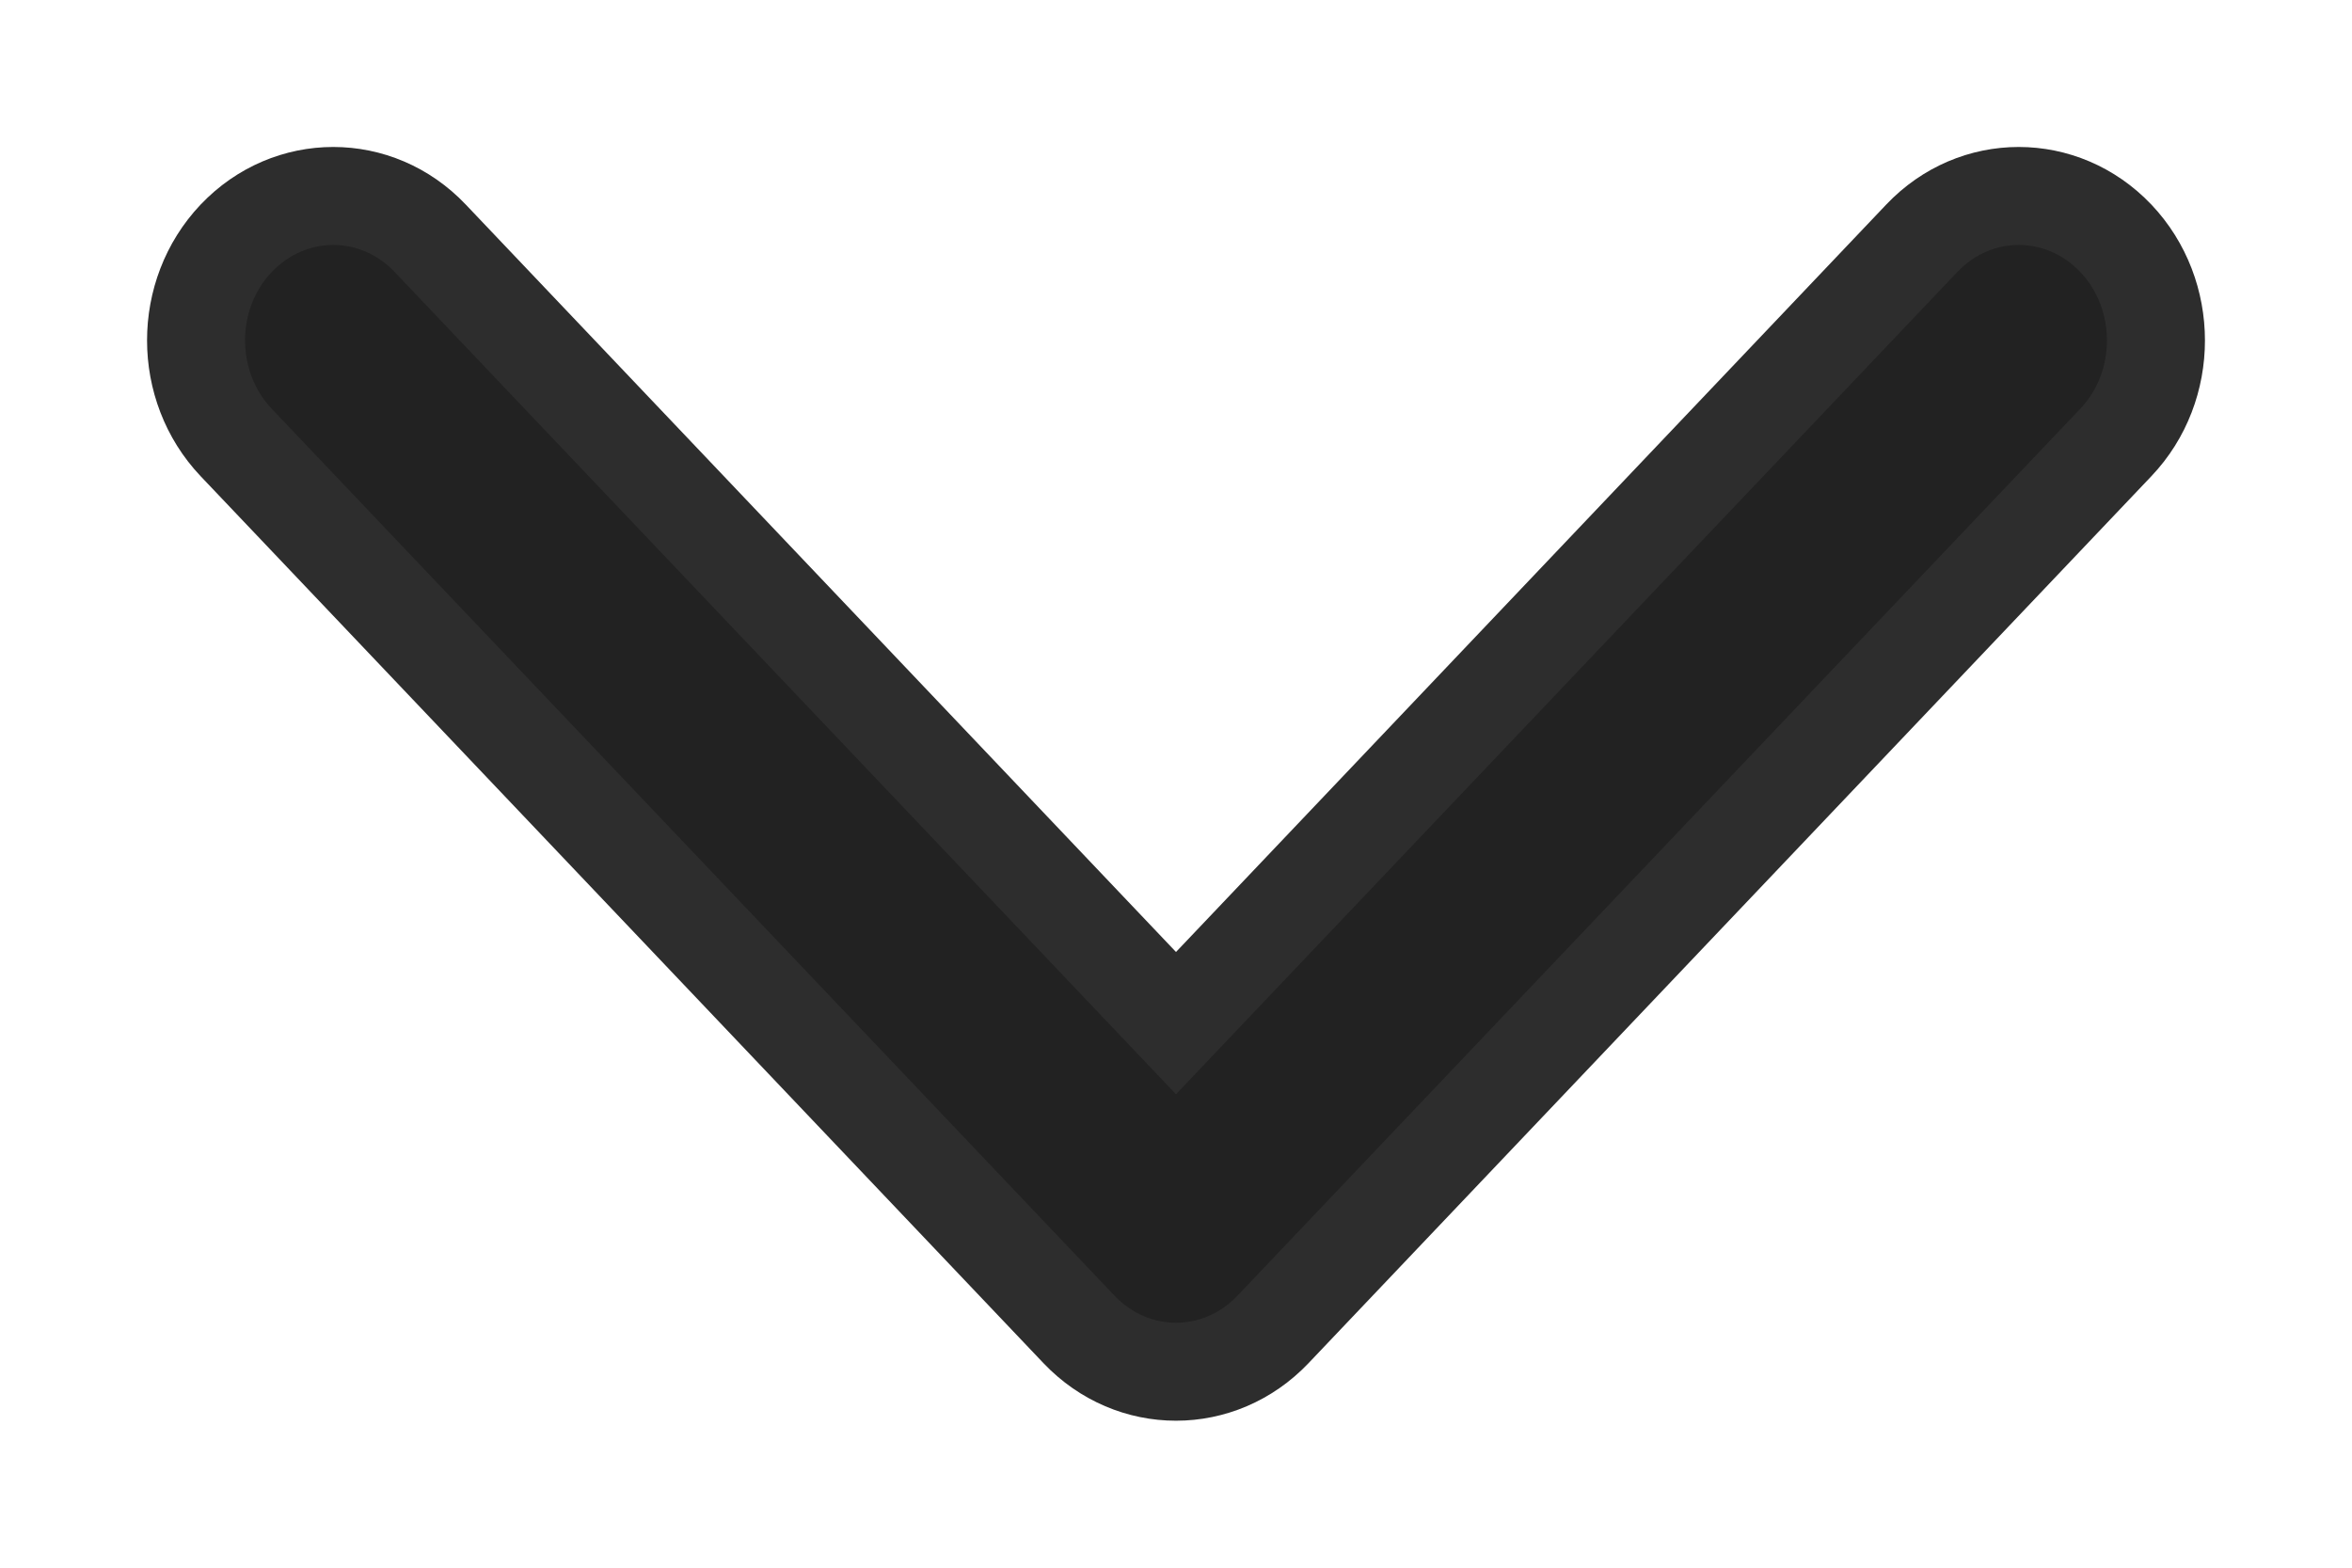 <svg width="12" height="8" viewBox="0 0 12 8" fill="none" xmlns="http://www.w3.org/2000/svg">
<path d="M6 7C5.821 7 5.642 6.928 5.505 6.784L1.205 2.258C0.932 1.97 0.932 1.504 1.205 1.216C1.479 0.928 1.922 0.928 2.195 1.216L6 5.221L9.805 1.216C10.078 0.928 10.521 0.928 10.795 1.216C11.068 1.504 11.068 1.971 10.795 2.258L6.495 6.784C6.358 6.928 6.179 7 6 7Z" fill="#222222" stroke="#2D2D2D" stroke-width="0.5"/>
</svg>
